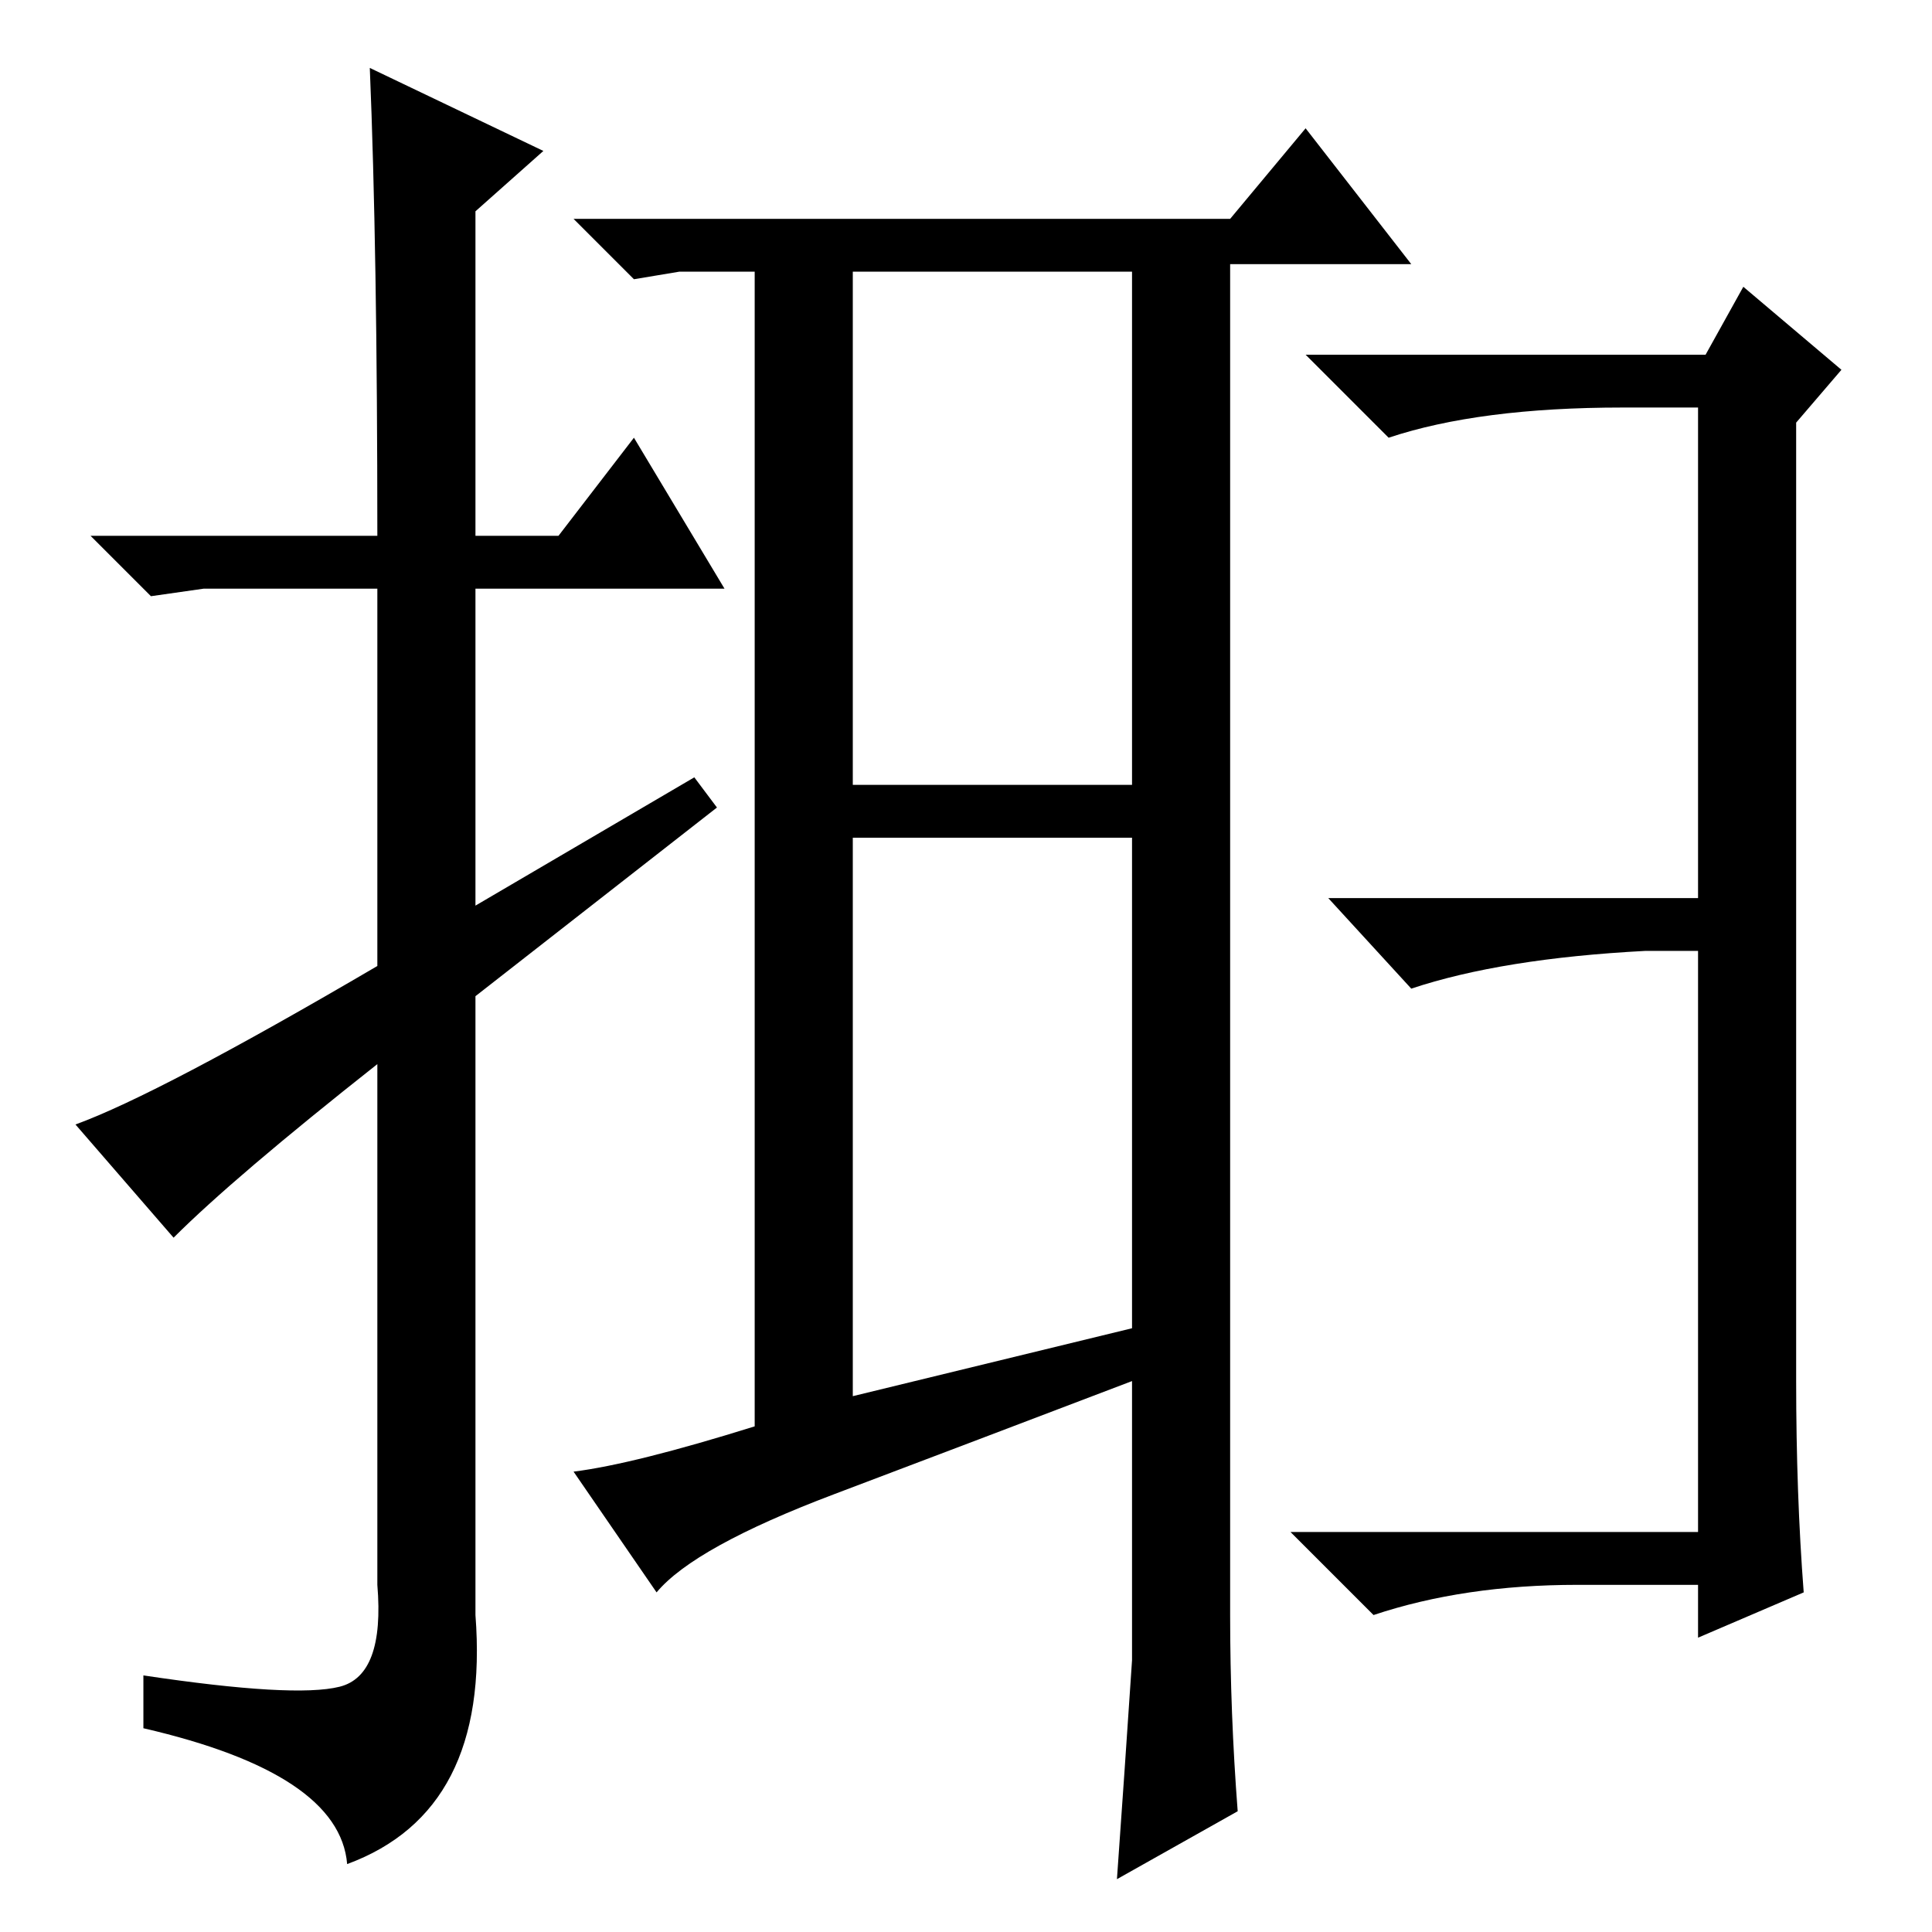 <?xml version="1.0" standalone="no"?>
<!DOCTYPE svg PUBLIC "-//W3C//DTD SVG 1.1//EN" "http://www.w3.org/Graphics/SVG/1.1/DTD/svg11.dtd" >
<svg xmlns="http://www.w3.org/2000/svg" xmlns:xlink="http://www.w3.org/1999/xlink" version="1.1" viewBox="0 -36 256 256">
  <g transform="matrix(1 0 0 -1 0 220)">
   <path fill="currentColor"
d="M163 42q0 -13 1 -26l-16 -9q1 14 2 29v37q-21 -8 -39.5 -15t-23.5 -13l-11 16q8 1 24 6v153h-10l-6 -1l-8 8h87l10 12l14 -18h-24v-139v-40zM113 152h37v68h-37v-68zM150 80v65h-37v-74zM23 92l-13 15q11 4 40 21v50h-23l-7 -1l-8 8h38q0 38 -1 62l23 -11l-9 -8v-43h11
l10 13l12 -20h-33v-42l29 17l3 -4l-32 -25v-82q2 -26 -17 -33q-1 12 -27 18v7q20 -3 26 -1.5t5 13.5v69q-19 -15 -27 -23zM226 209l5 9l13 -11l-6 -7v-127q0 -15 1 -28l-14 -6v7h-16q-15 0 -27 -4l-11 11h54v77h-7q-19 -1 -31 -5l-11 12h49v65h-10q-19 0 -31 -4l-11 11h53z
" />
  </g>

</svg>

